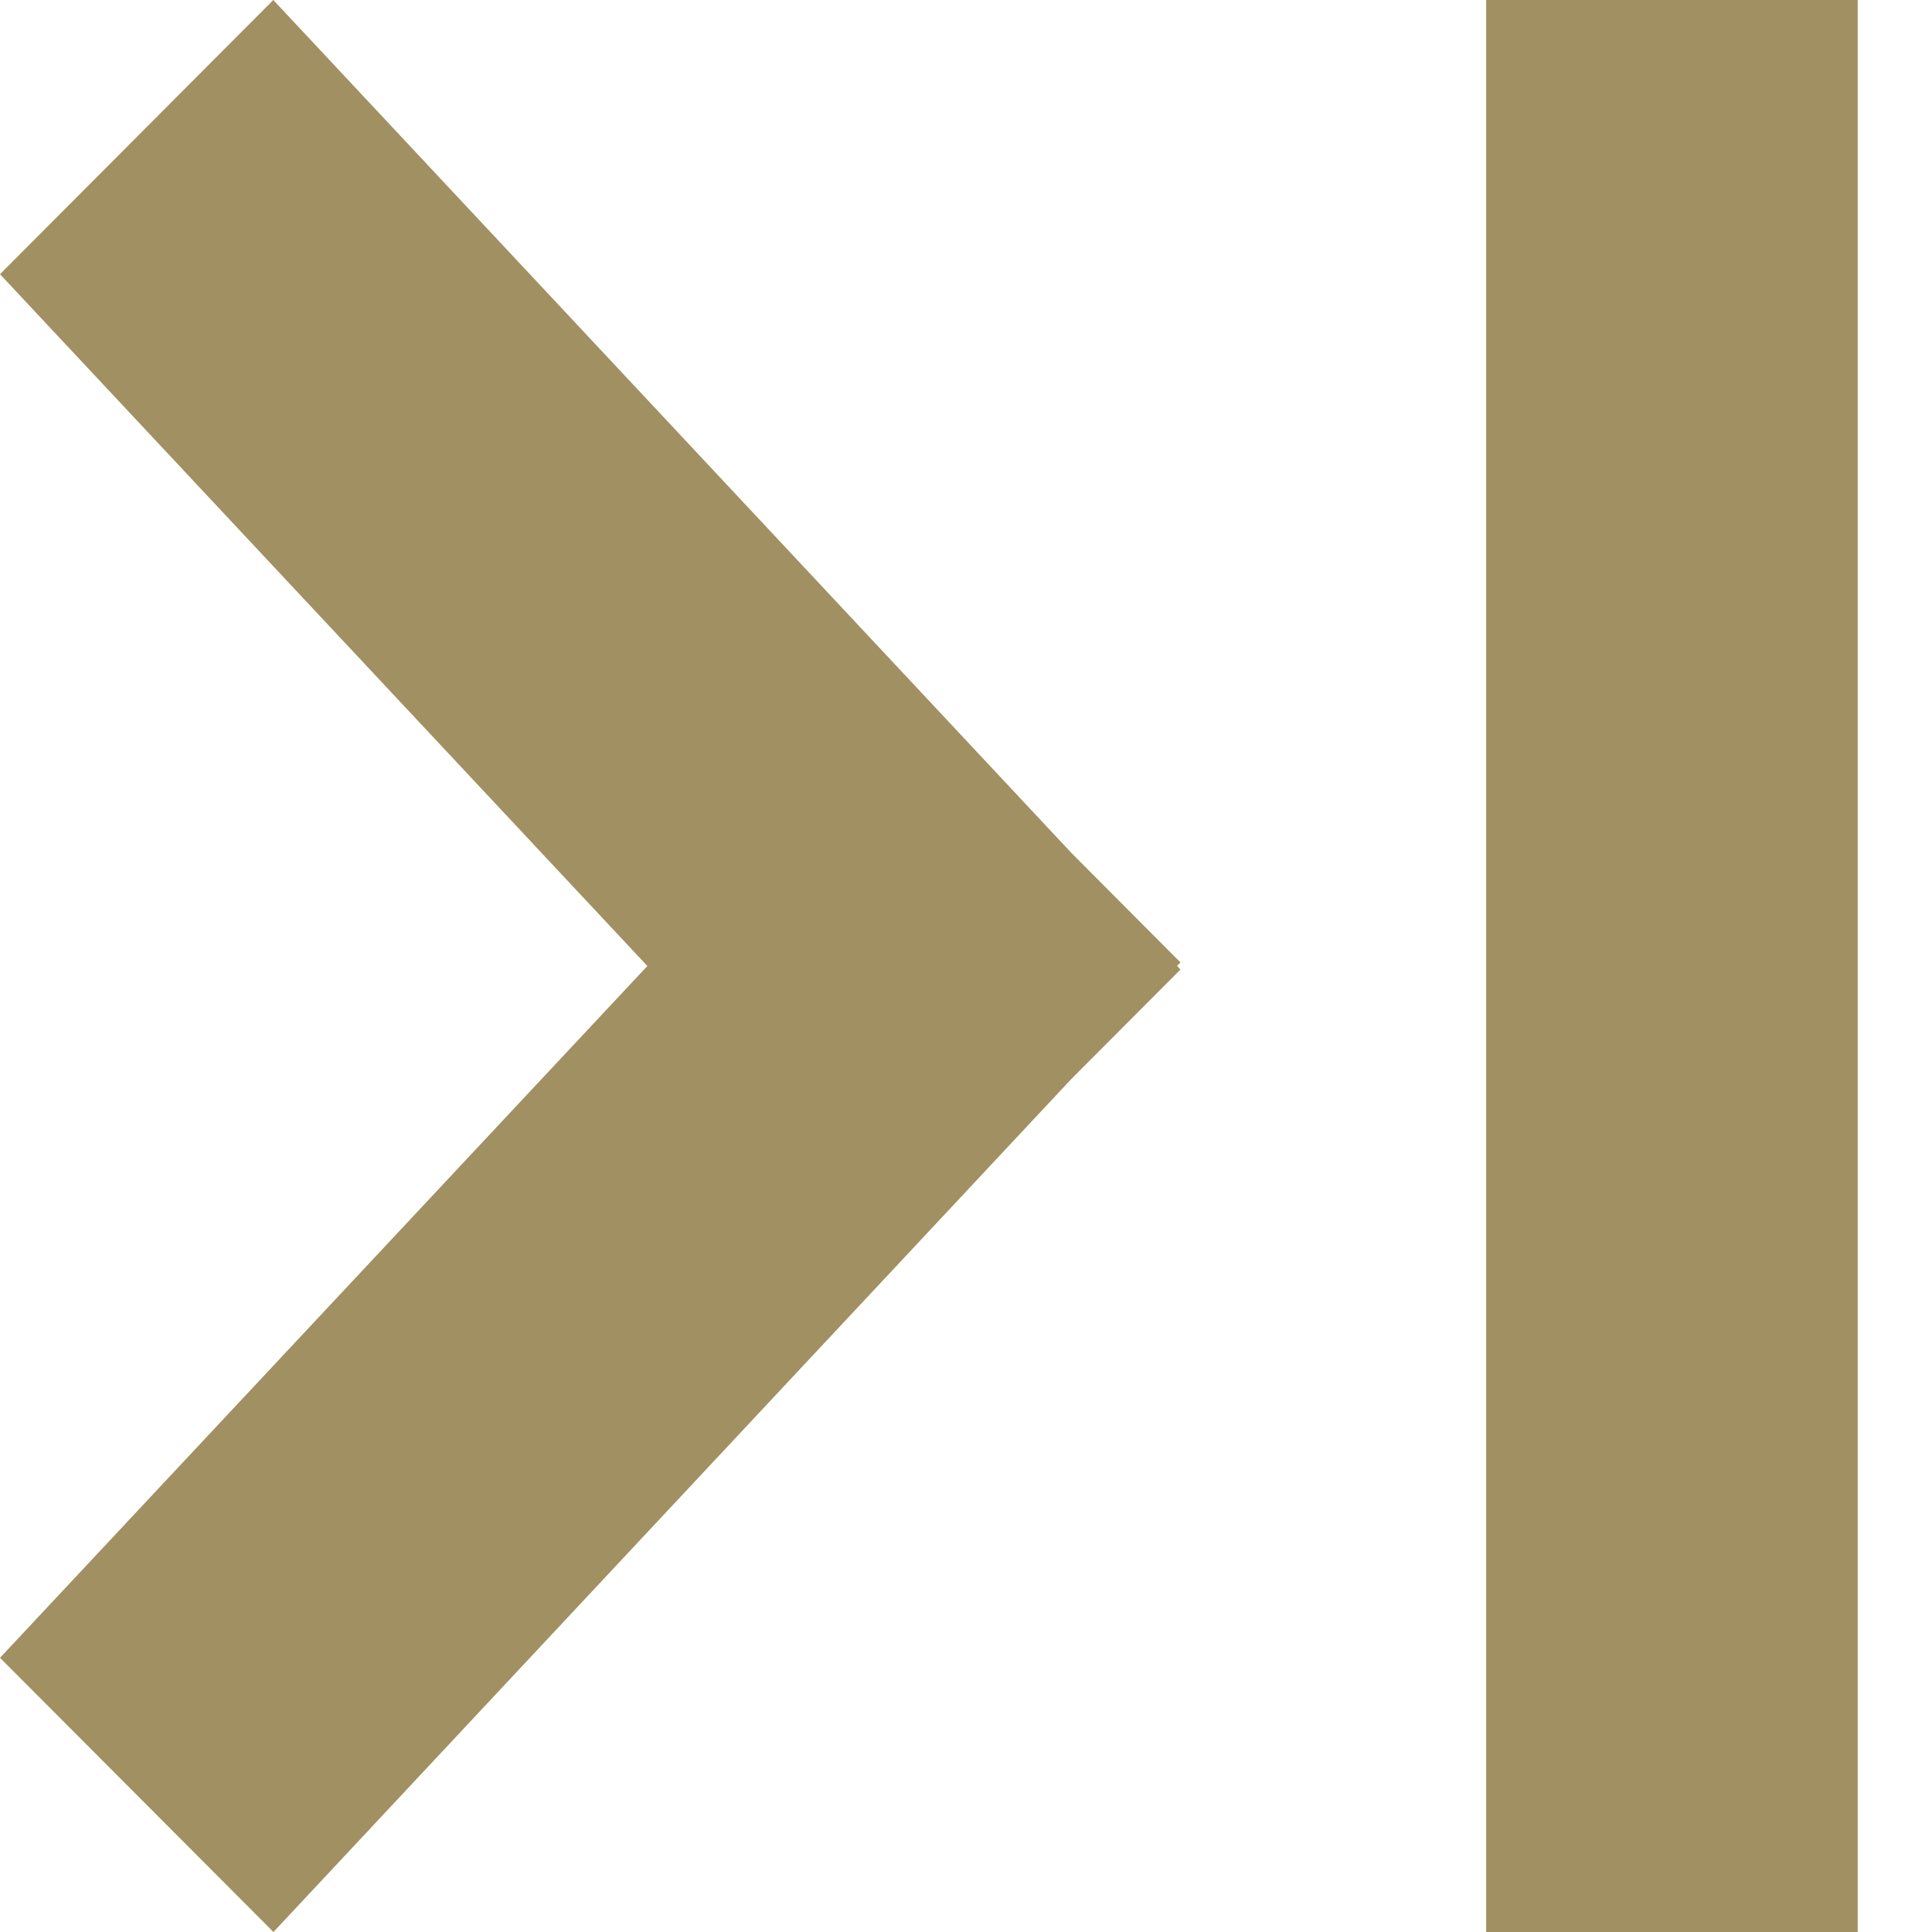 <svg xmlns="http://www.w3.org/2000/svg" width="13" height="13" viewBox="0 0 13 13">
    <g fill="#A19062" fill-rule="evenodd">
        <path d="M0 11.155L4.356 6.5 0 1.845 1.839 0 7.21 5.74l.733.736-.023.023.023.025-.733.735L1.84 13zM10 0h2.5v13H10z"/>
    </g>
</svg>
